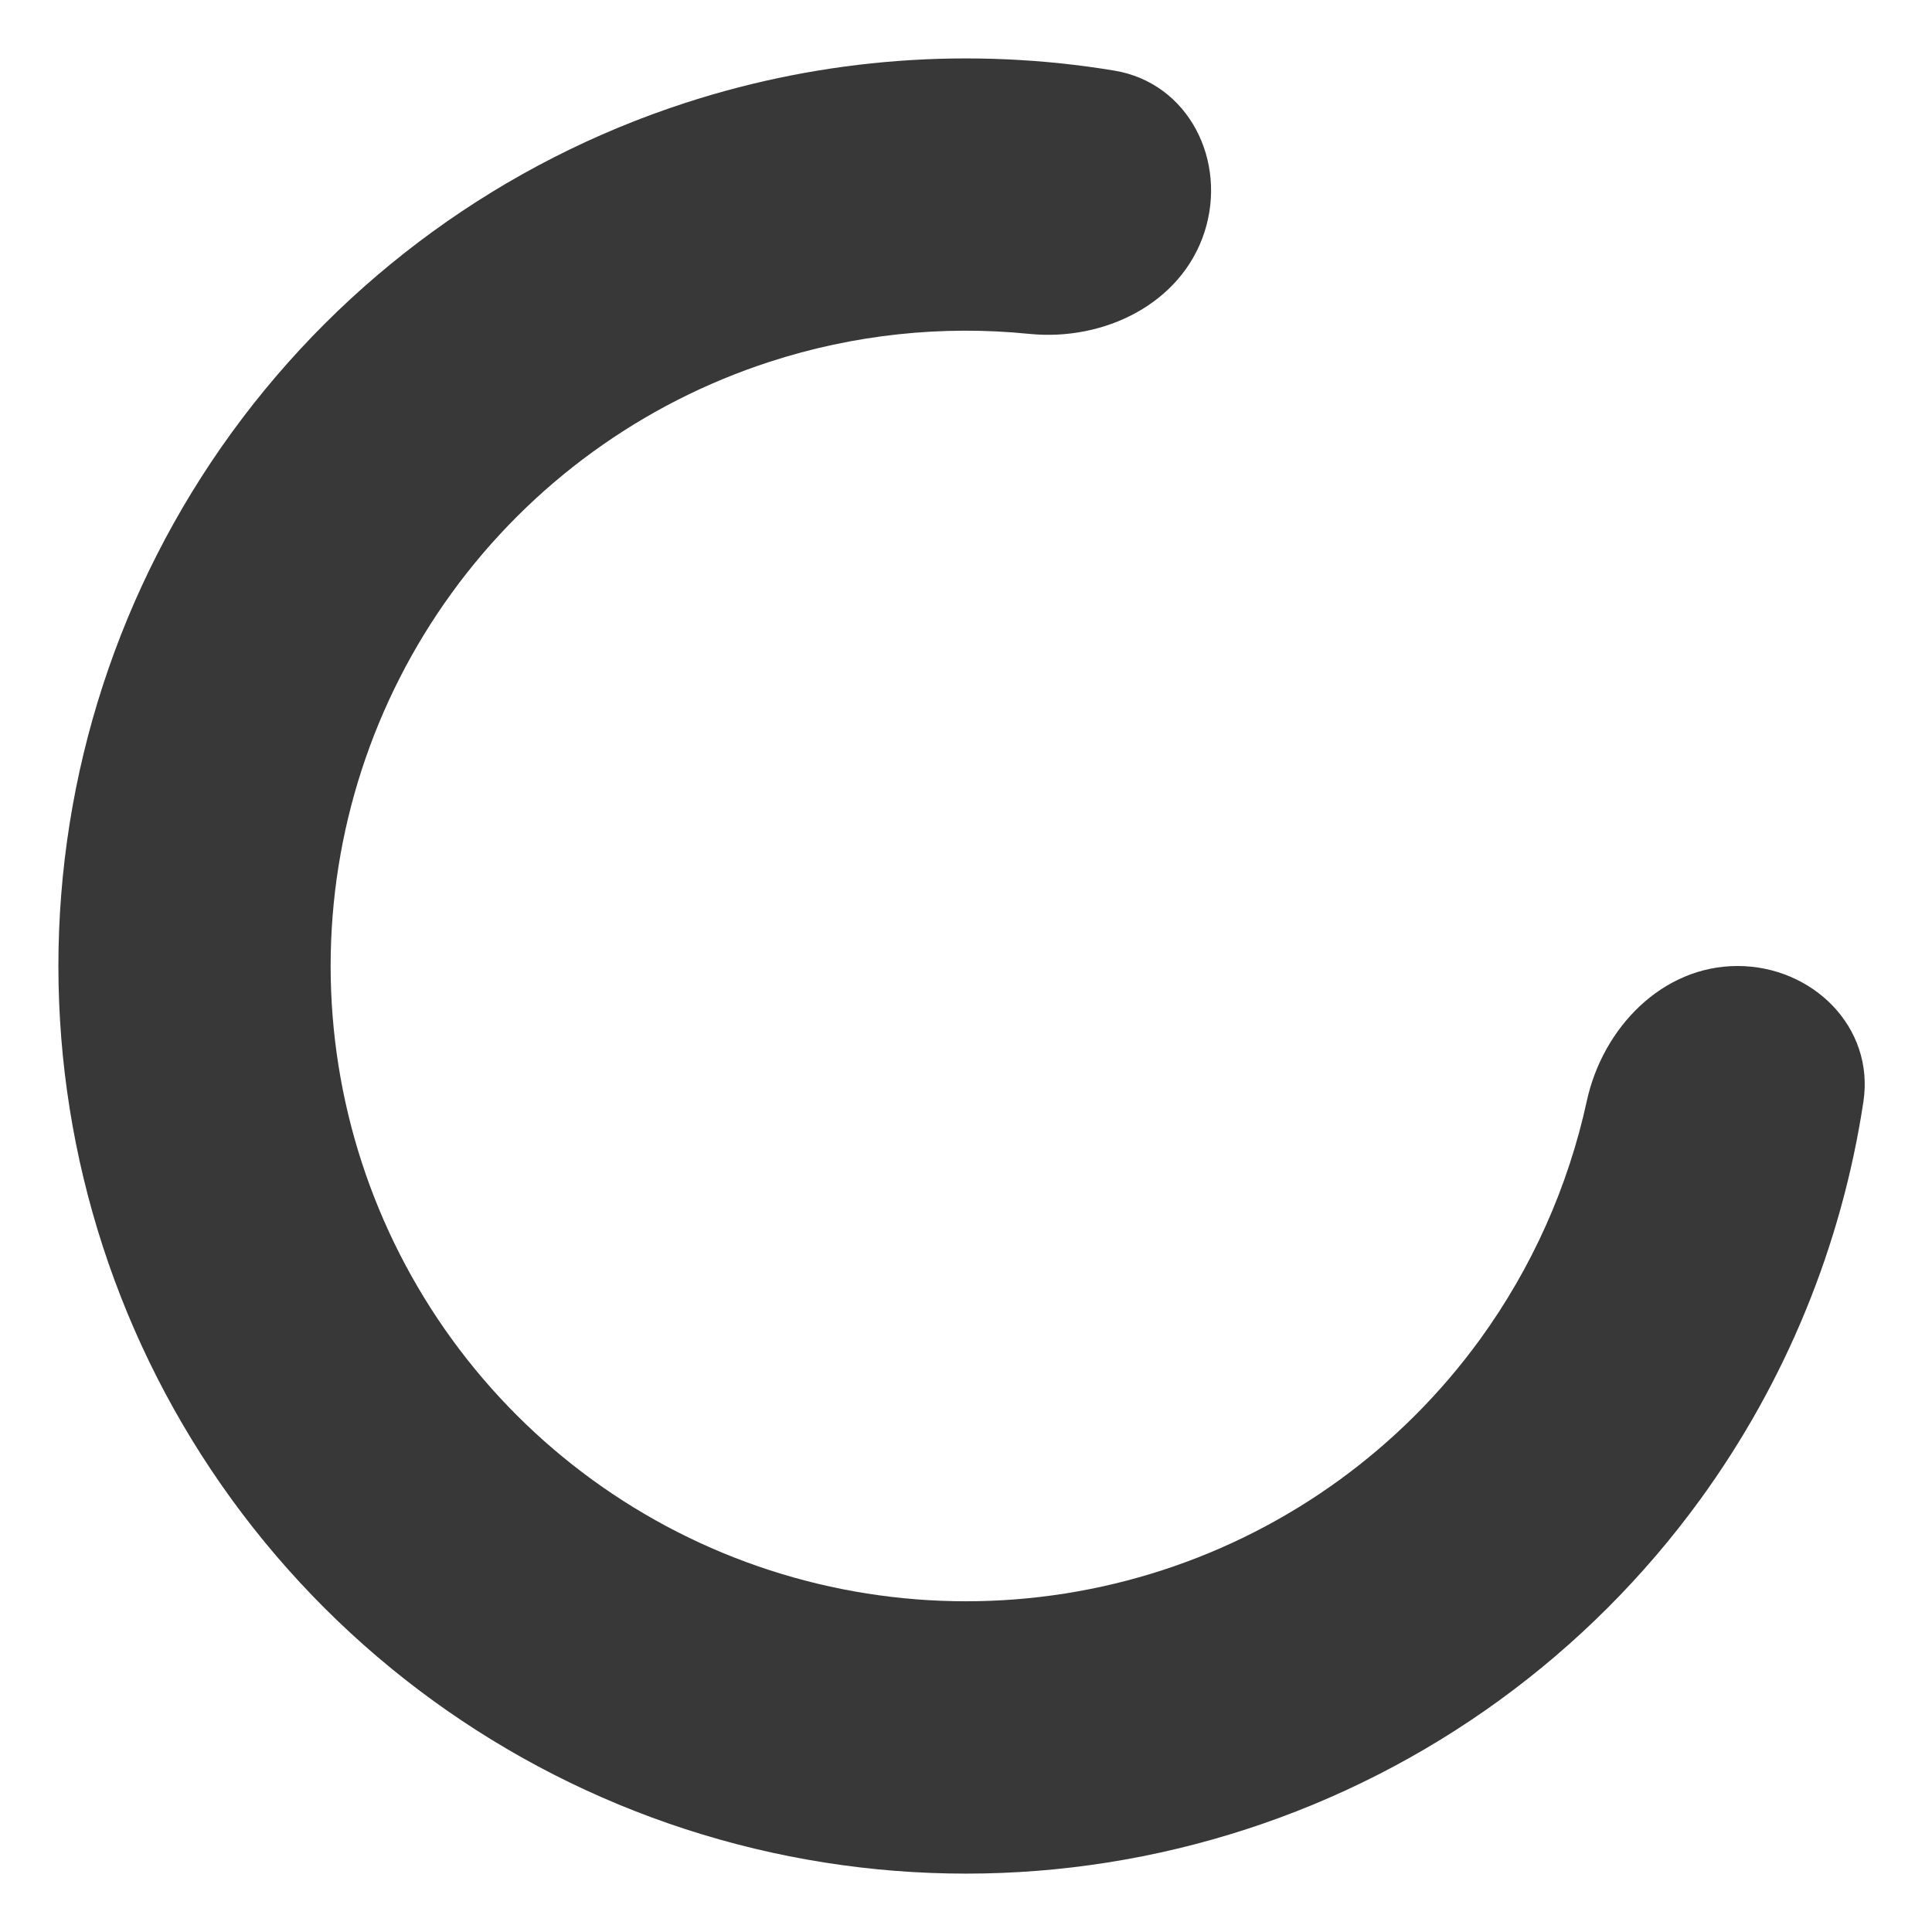<svg width="22" height="22" viewBox="0 0 22 22" fill="none" xmlns="http://www.w3.org/2000/svg">
<path d="M19.785 11C20.641 11 21.347 11.698 21.219 12.544C20.973 14.174 20.339 15.729 19.361 17.075C18.078 18.84 16.269 20.155 14.194 20.829C12.118 21.504 9.882 21.504 7.806 20.829C5.731 20.155 3.922 18.84 2.639 17.075C1.356 15.309 0.665 13.182 0.665 11C0.665 8.817 1.356 6.691 2.639 4.925C3.922 3.16 5.731 1.845 7.806 1.171C9.388 0.657 11.063 0.535 12.689 0.804C13.534 0.944 13.979 1.831 13.715 2.645C13.45 3.459 12.573 3.887 11.721 3.802C10.73 3.702 9.723 3.808 8.764 4.12C7.311 4.592 6.045 5.512 5.147 6.748C4.249 7.984 3.765 9.472 3.765 11C3.765 12.528 4.249 14.016 5.147 15.252C6.045 16.488 7.311 17.408 8.764 17.88C10.217 18.352 11.783 18.352 13.236 17.88C14.689 17.408 15.955 16.488 16.853 15.252C17.445 14.437 17.857 13.512 18.069 12.538C18.251 11.702 18.929 11 19.785 11Z" fill="#383838"/>
</svg>
